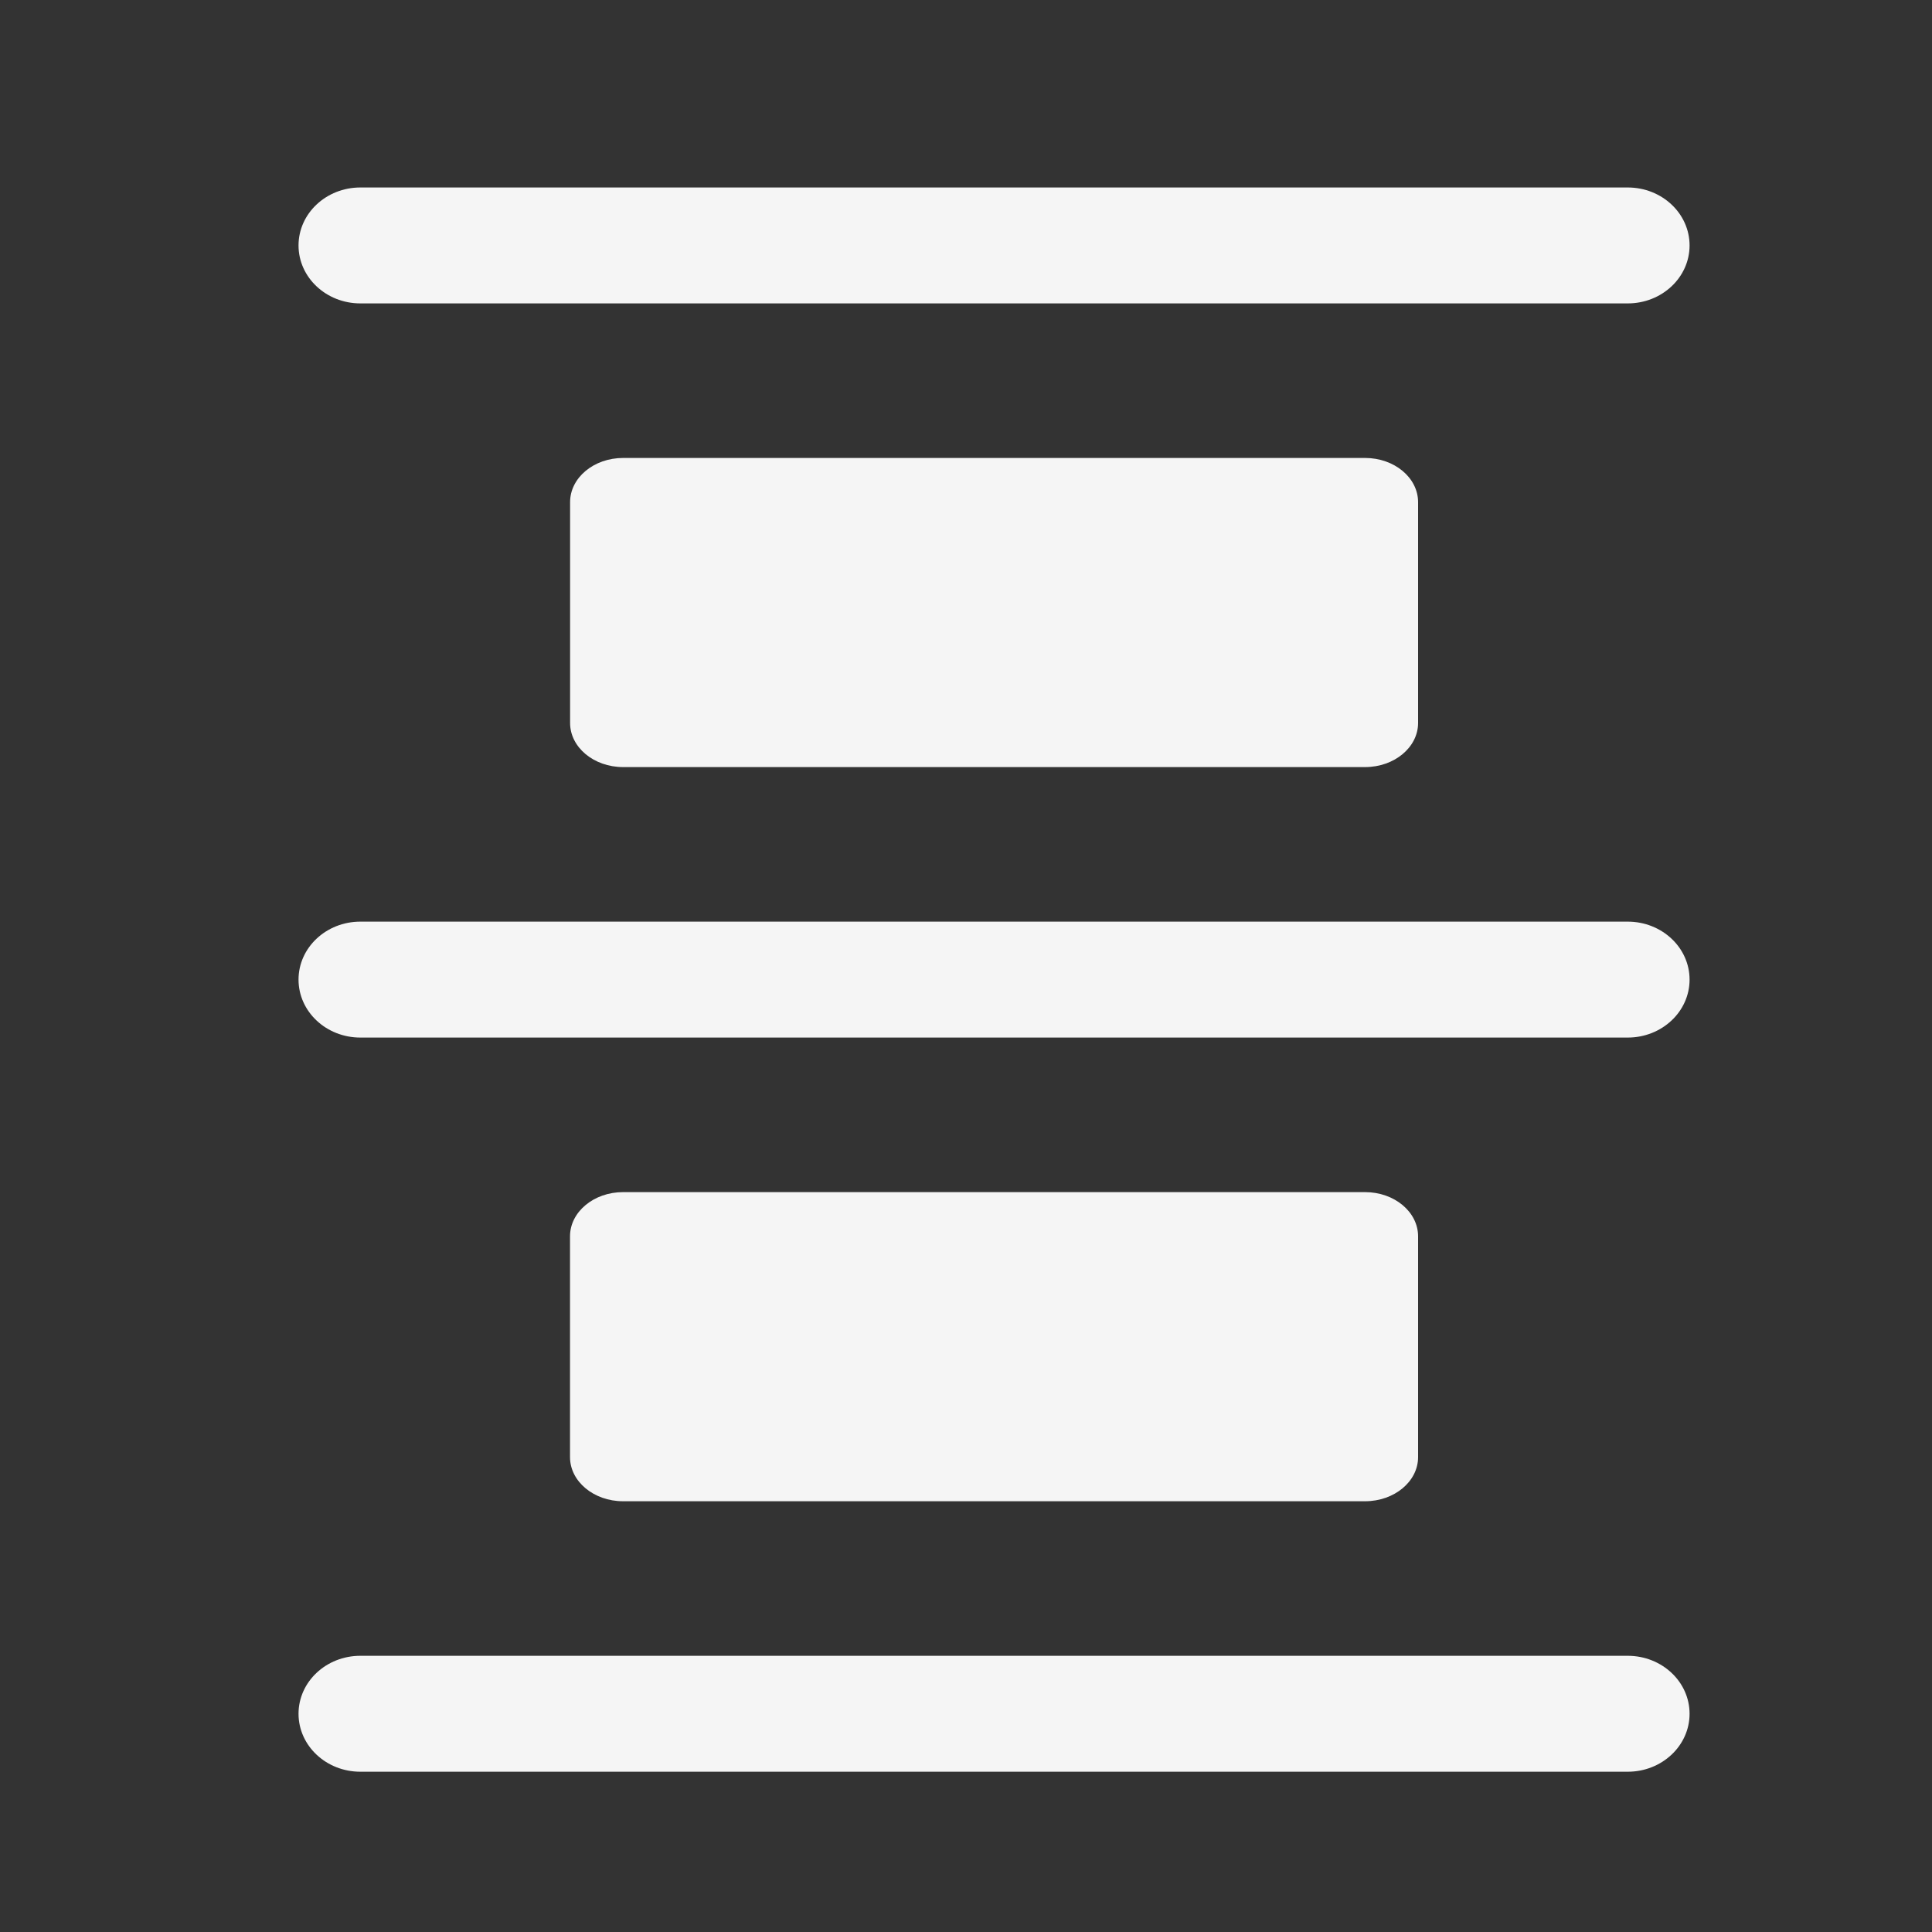 <svg width="25" height="25" viewBox="0 0 25 25" fill="none" xmlns="http://www.w3.org/2000/svg">
  <rect x="0" y="0" width="25" height="25" fill="#333333" stroke="none"/>
  <path d="M17.664 5.926H8.063C7.684 5.926 7.377 6.182 7.377 6.498V9.355C7.377 9.67 7.684 9.926 8.063 9.926H17.664C18.043 9.926 18.35 9.67 18.35 9.355V6.498C18.35 6.182 18.043 5.926 17.664 5.926Z" fill="#F5F5F5" />
  <path d="M8.062 19.426L17.664 19.426C18.043 19.426 18.35 19.17 18.35 18.855L18.35 15.998C18.35 15.682 18.043 15.426 17.664 15.426L8.062 15.426C7.684 15.426 7.376 15.682 7.376 15.998L7.376 18.855C7.376 19.17 7.684 19.426 8.062 19.426Z" fill="#F5F5F5" />
  <path fill-rule="evenodd" clip-rule="evenodd" d="M3.863 3.176C3.863 2.762 4.221 2.426 4.663 2.426H21.063C21.505 2.426 21.863 2.762 21.863 3.176C21.863 3.59 21.505 3.926 21.063 3.926H4.663C4.221 3.926 3.863 3.59 3.863 3.176Z" fill="#F5F5F5" />
  <path fill-rule="evenodd" clip-rule="evenodd" d="M3.863 12.676C3.863 12.262 4.221 11.926 4.663 11.926H21.063C21.505 11.926 21.863 12.262 21.863 12.676C21.863 13.09 21.505 13.426 21.063 13.426H4.663C4.221 13.426 3.863 13.09 3.863 12.676Z" fill="#F5F5F5" />
  <path fill-rule="evenodd" clip-rule="evenodd" d="M21.863 22.176C21.863 22.59 21.505 22.926 21.063 22.926L4.663 22.926C4.221 22.926 3.863 22.59 3.863 22.176C3.863 21.762 4.221 21.426 4.663 21.426L21.063 21.426C21.505 21.426 21.863 21.762 21.863 22.176Z" fill="#F5F5F5" />
</svg>
  